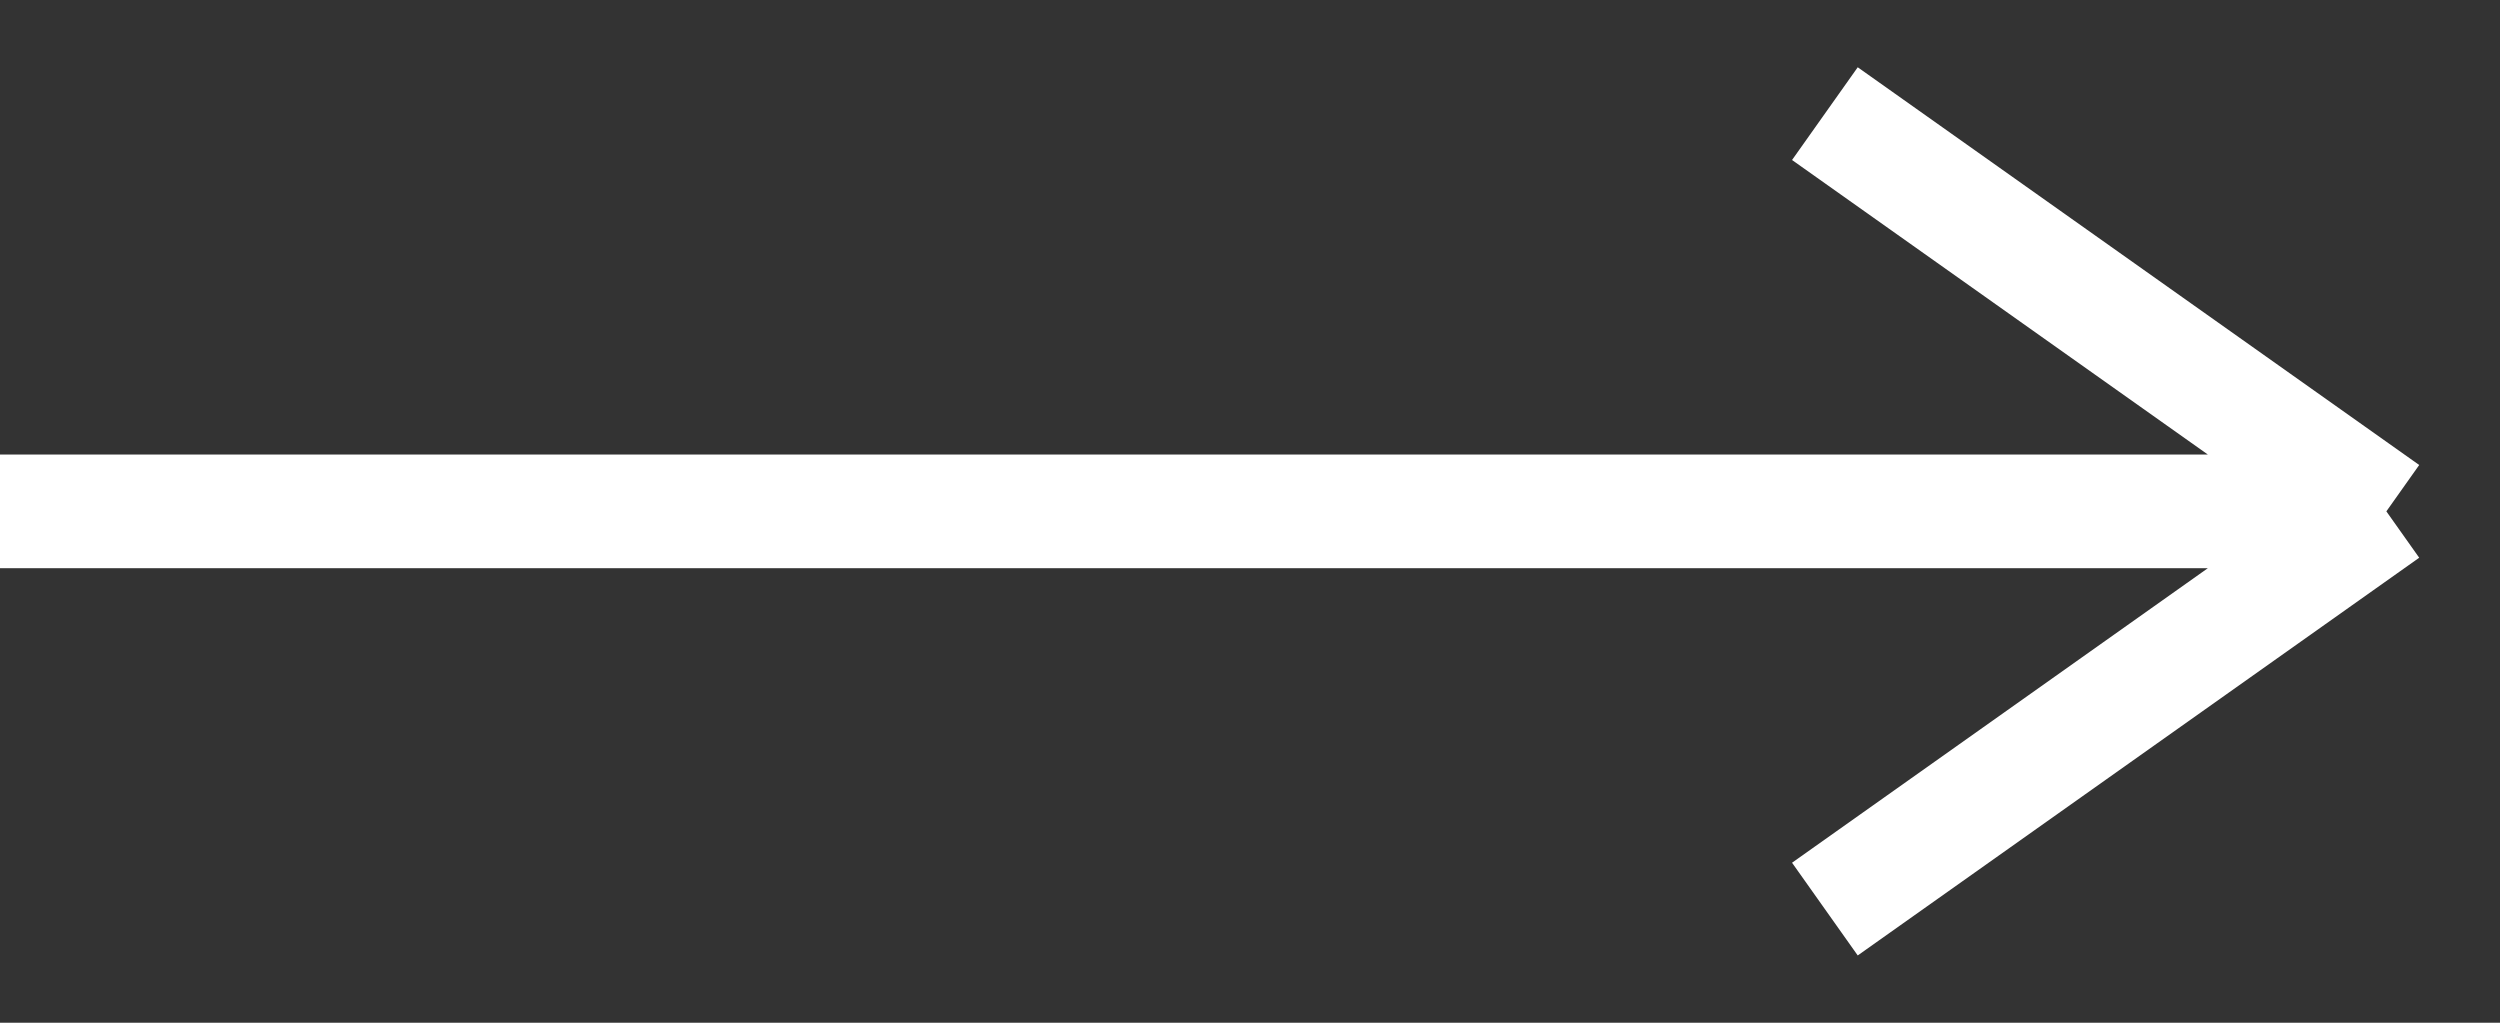 <svg width="22" height="9" viewBox="0 0 22 9" fill="none" xmlns="http://www.w3.org/2000/svg">
<rect x="0" y="0" width="22" height="9" fill="#333333" stroke="none"/>
<path d="M3.57628e-07 4.5H21M21 4.5L16.059 1M21 4.5L16.059 8" stroke="white"/>
</svg>
